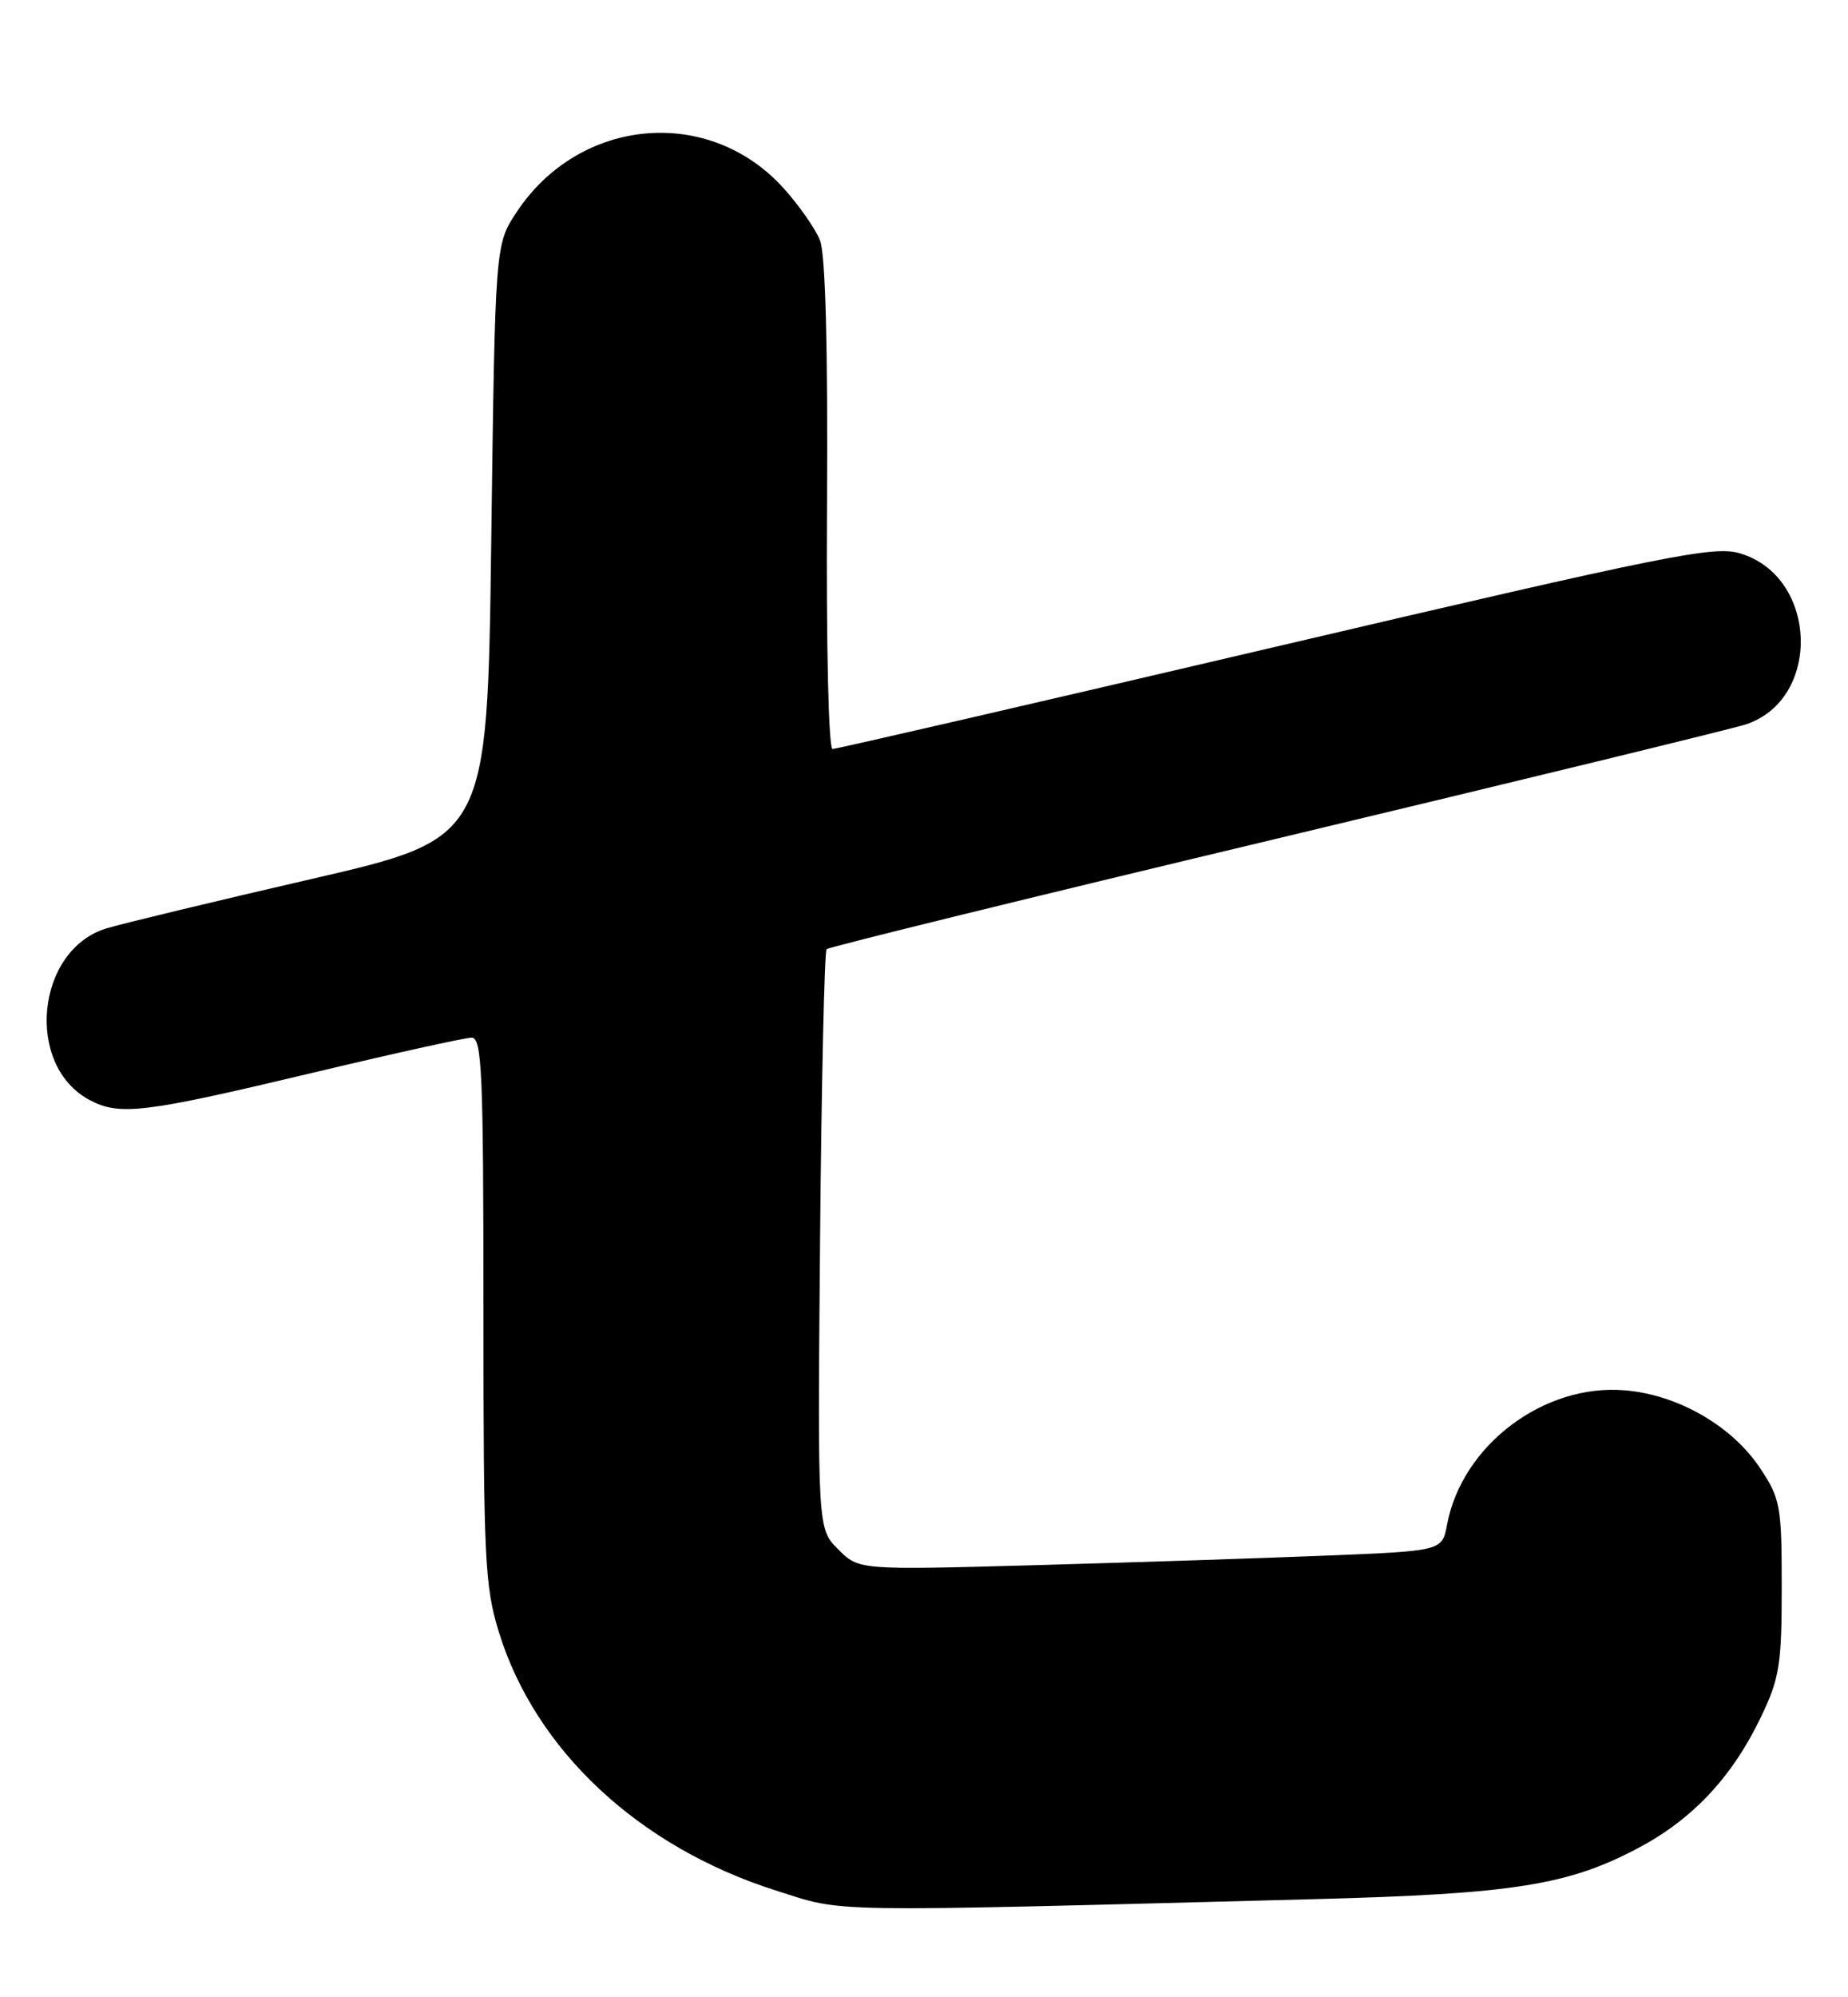 <?xml version="1.0" encoding="UTF-8" standalone="no"?>
<!DOCTYPE svg PUBLIC "-//W3C//DTD SVG 1.1//EN" "http://www.w3.org/Graphics/SVG/1.1/DTD/svg11.dtd" >
<svg xmlns="http://www.w3.org/2000/svg" xmlns:xlink="http://www.w3.org/1999/xlink" version="1.1" viewBox="0 0 237 256">
 <g >
 <path fill="currentColor"
d=" M 168.50 243.42 C 194.11 242.75 201.15 241.64 210.22 236.80 C 217.15 233.11 222.21 227.68 225.87 220.00 C 228.22 215.09 228.50 213.32 228.50 203.43 C 228.50 193.05 228.33 192.10 225.77 188.24 C 222.17 182.78 215.20 178.76 208.37 178.20 C 197.97 177.33 187.49 185.25 185.58 195.42 C 184.95 198.78 184.95 198.78 170.23 199.38 C 162.13 199.71 145.30 200.26 132.82 200.61 C 110.15 201.24 110.15 201.24 107.50 198.59 C 104.85 195.94 104.85 195.94 105.17 159.05 C 105.35 138.76 105.73 121.94 106.01 121.66 C 106.28 121.38 132.16 115.03 163.51 107.55 C 194.85 100.06 222.00 93.45 223.83 92.87 C 233.65 89.70 233.18 73.93 223.17 70.93 C 219.80 69.92 214.10 71.07 163.55 82.91 C 132.81 90.11 107.26 96.00 106.77 96.00 C 106.26 96.00 105.95 82.61 106.06 64.75 C 106.18 44.38 105.86 32.56 105.16 30.80 C 104.57 29.32 102.47 26.31 100.48 24.11 C 90.91 13.52 74.32 15.01 66.26 27.18 C 63.50 31.35 63.50 31.35 63.00 69.41 C 62.50 107.46 62.50 107.46 40.00 112.65 C 27.62 115.51 15.79 118.35 13.70 118.98 C 4.64 121.68 3.13 136.52 11.47 140.98 C 15.31 143.04 18.43 142.66 39.73 137.59 C 50.31 135.06 59.65 133.00 60.48 133.00 C 61.81 133.00 62.00 137.37 62.00 167.89 C 62.00 199.82 62.17 203.33 63.98 209.19 C 68.66 224.36 81.95 236.74 99.50 242.31 C 108.49 245.16 104.60 245.09 168.50 243.42 Z "/>
</g>
</svg>